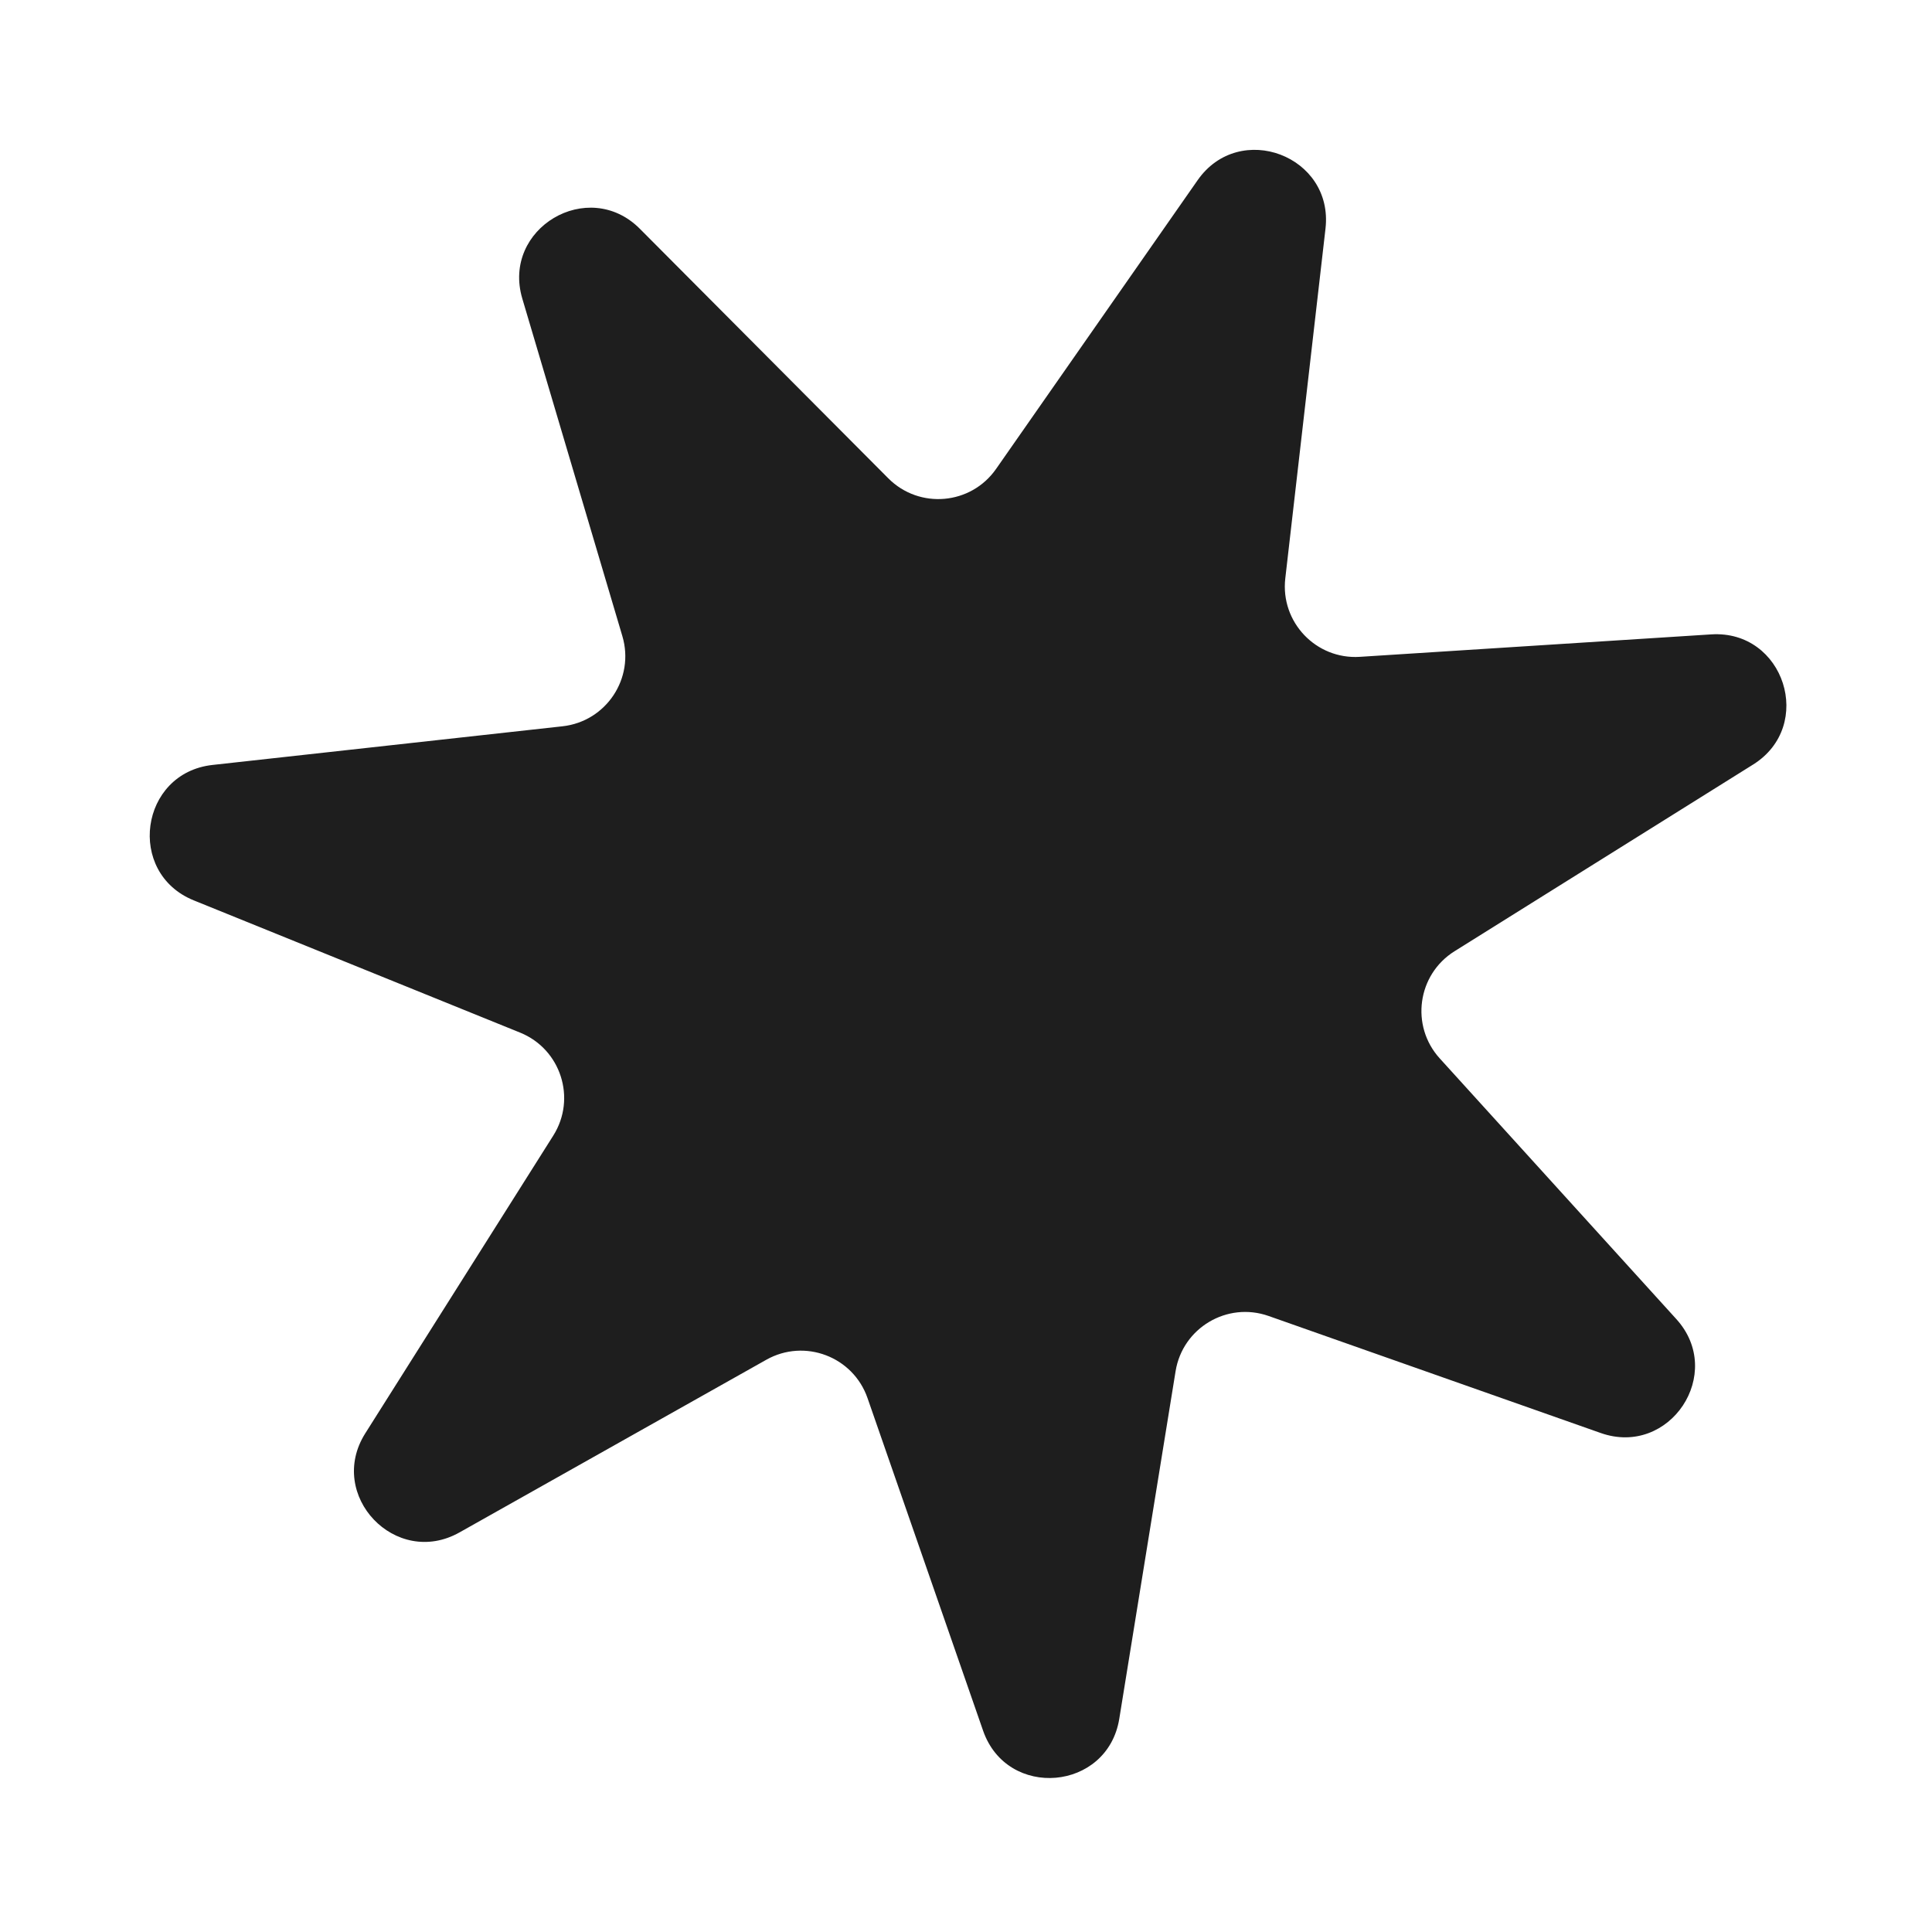 <svg width="137" height="137" viewBox="0 0 137 137" fill="none" xmlns="http://www.w3.org/2000/svg">
<g id="Star 3" filter="url(#filter0_d_5_17)">
<path d="M84.924 12.779C87.896 8.522 94.584 11.054 93.992 16.212L91.141 41.016C90.786 44.112 93.318 46.776 96.428 46.577L121.344 44.985C126.525 44.654 128.716 51.462 124.314 54.215L103.144 67.452C100.502 69.104 99.998 72.744 102.093 75.052L118.872 93.54C122.361 97.384 118.404 103.342 113.508 101.616L89.96 93.318C87.021 92.282 83.861 94.158 83.362 97.234L79.369 121.88C78.539 127.005 71.415 127.626 69.711 122.722L61.516 99.137C60.493 96.194 57.057 94.893 54.341 96.421L32.582 108.666C28.058 111.212 23.131 106.029 25.902 101.639L39.232 80.528C40.896 77.893 39.77 74.394 36.882 73.224L13.742 63.847C8.931 61.897 9.911 54.813 15.071 54.243L39.888 51.502C42.985 51.16 45.019 48.099 44.133 45.111L37.037 21.174C35.561 16.196 41.711 12.546 45.374 16.225L62.99 33.918C65.189 36.127 68.85 35.807 70.633 33.252L84.924 12.779Z" fill="#1E1E1E"/>
</g>
<defs>
<filter id="filter0_d_5_17" x="0.618" y="0.626" width="136.057" height="135.456" filterUnits="userSpaceOnUse" color-interpolation-filters="sRGB">
<feFlood flood-opacity="0" result="BackgroundImageFix"/>
<feColorMatrix in="SourceAlpha" type="matrix" values="0 0 0 0 0 0 0 0 0 0 0 0 0 0 0 0 0 0 127 0" result="hardAlpha"/>
<feOffset/>
<feGaussianBlur stdDeviation="5"/>
<feComposite in2="hardAlpha" operator="out"/>
<feColorMatrix type="matrix" values="0 0 0 0 0.14 0 0 0 0 1 0 0 0 0 0 0 0 0 1 0"/>
<feBlend mode="normal" in2="BackgroundImageFix" result="effect1_dropShadow_5_17"/>
<feBlend mode="normal" in="SourceGraphic" in2="effect1_dropShadow_5_17" result="shape"/>
</filter>
</defs>
</svg>

